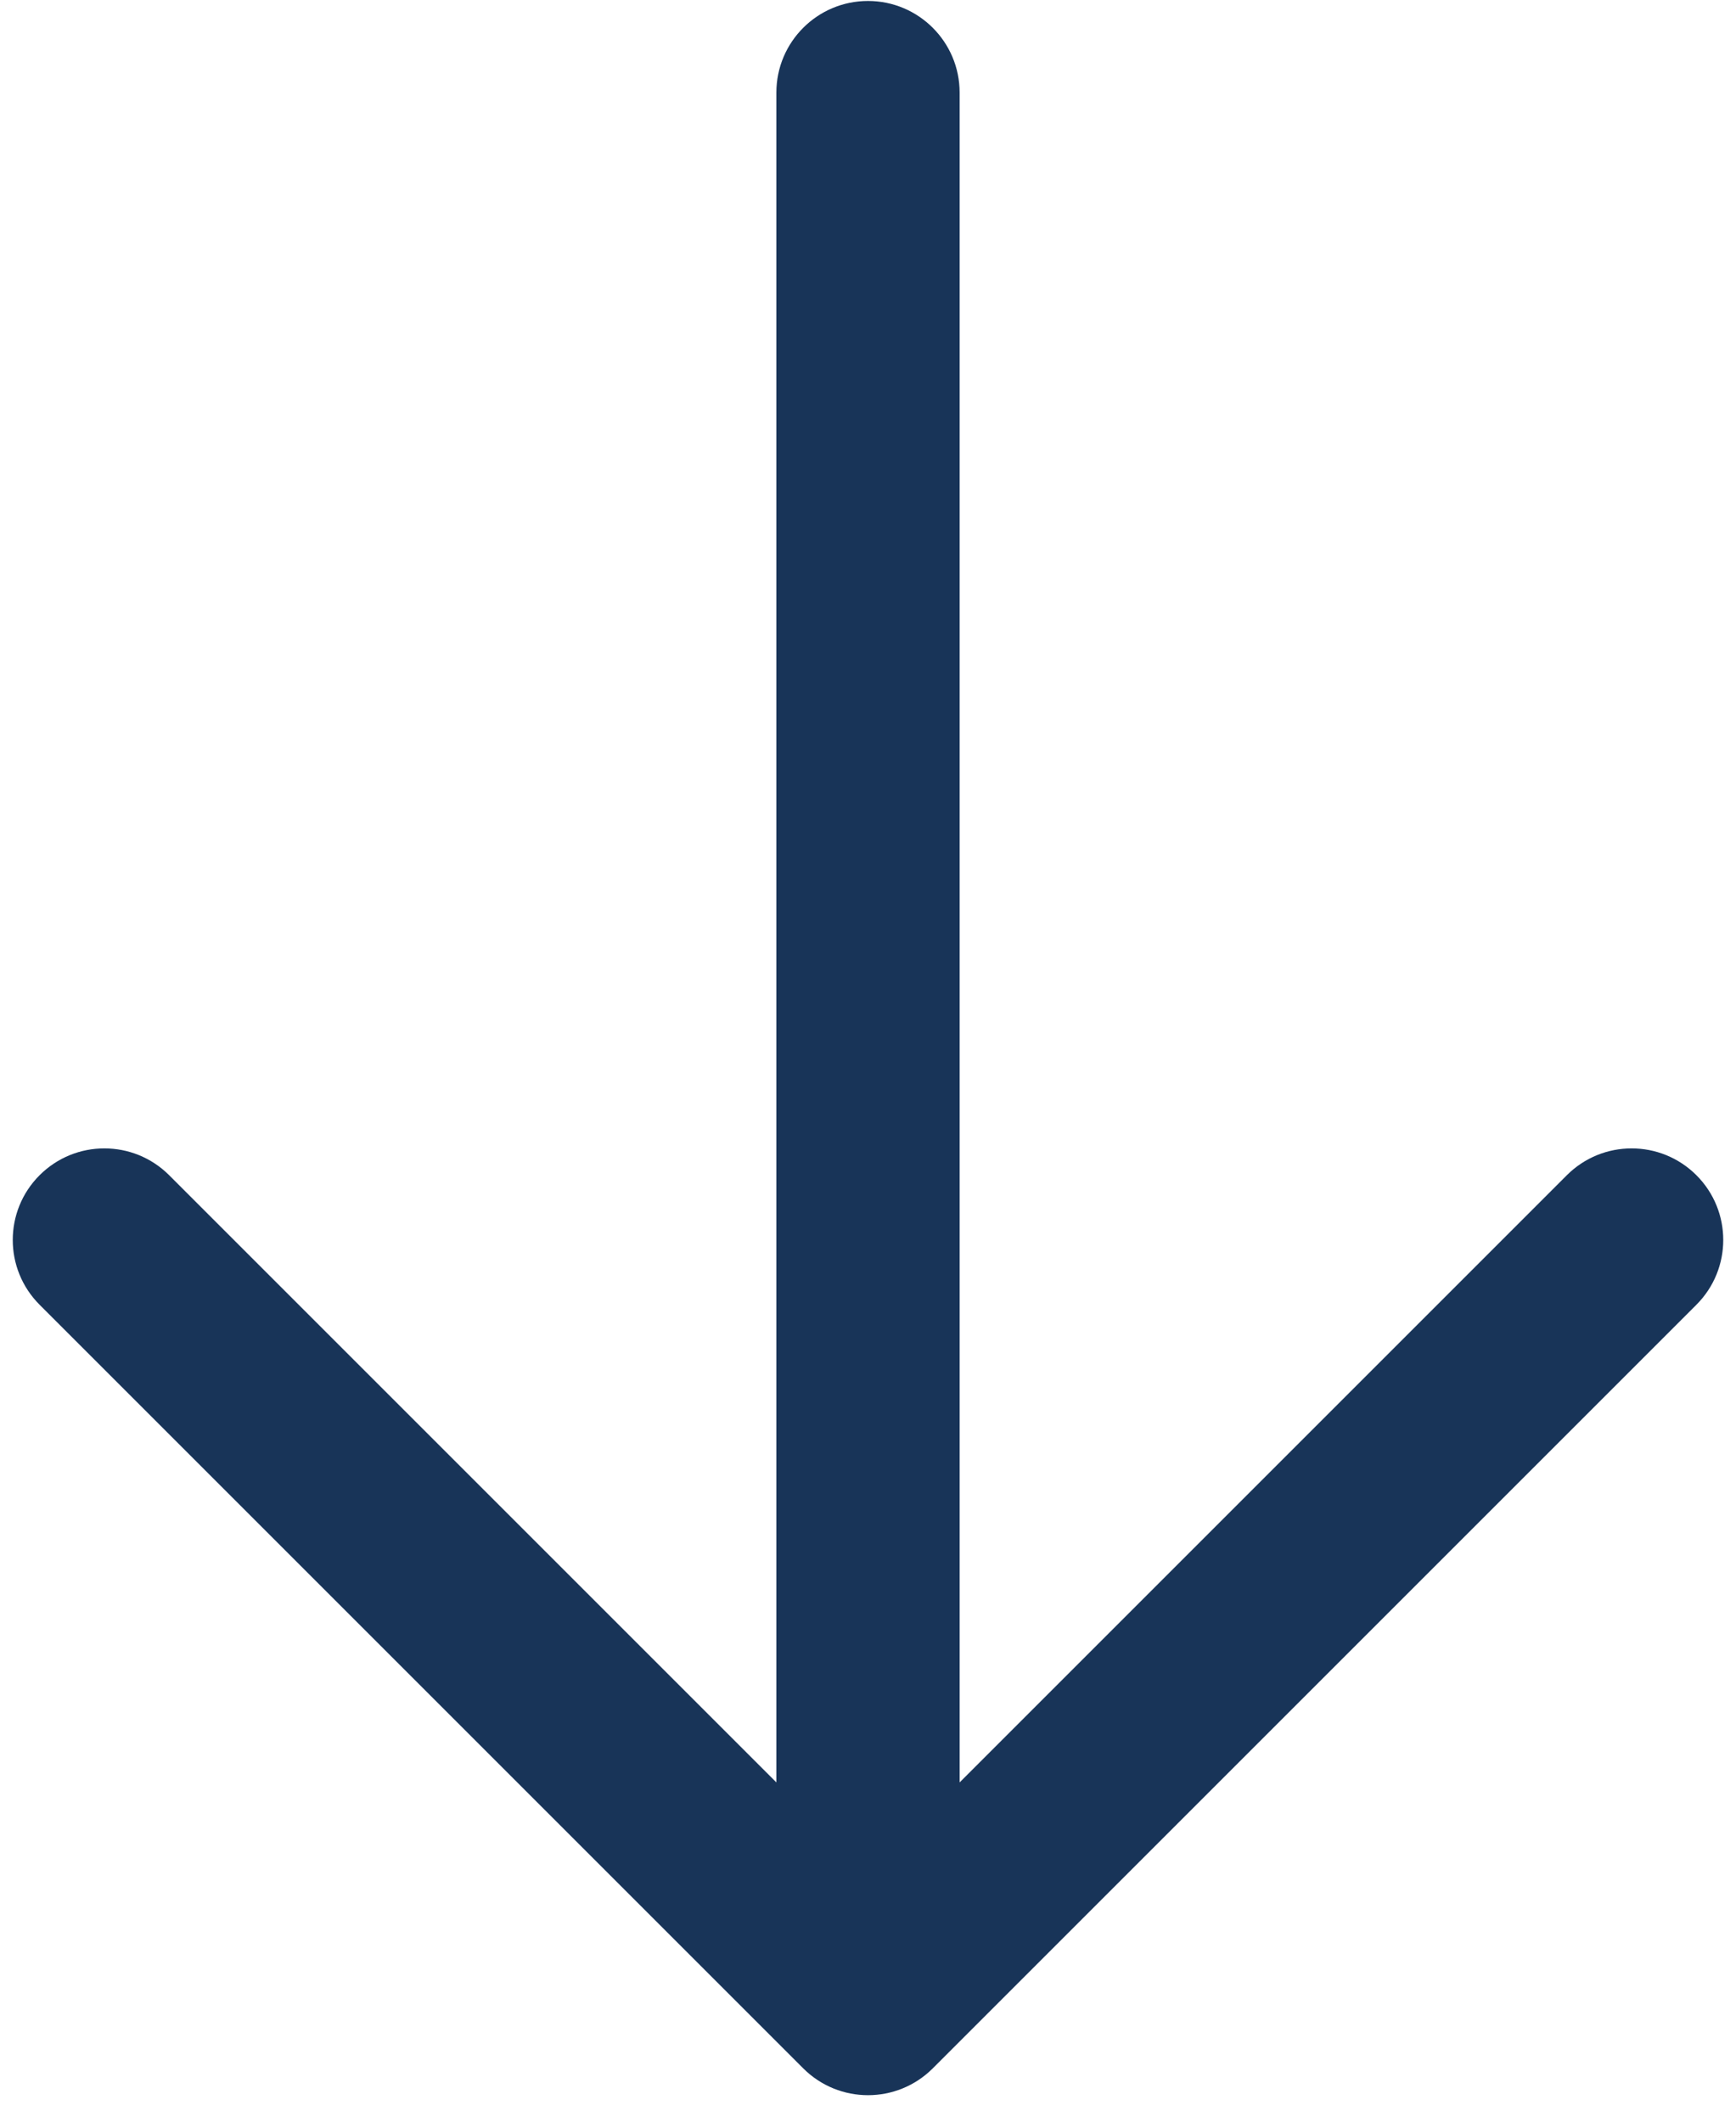 <?xml version="1.0" encoding="UTF-8"?>
<svg width="36px" height="44px" viewBox="0 0 36 44" version="1.1" xmlns="http://www.w3.org/2000/svg" xmlns:xlink="http://www.w3.org/1999/xlink">
    <!-- Generator: Sketch 44 (41411) - http://www.bohemiancoding.com/sketch -->
    <title>icons/arrow-down-blue</title>
    <desc>Created with Sketch.</desc>
    <defs></defs>
    <g id="Page-1" stroke="none" stroke-width="1" fill="none" fill-rule="evenodd">
        <g id="Icons" transform="translate(-120, -138)" fill="#183458">
            <g id="icons/arrow-down/blue" transform="translate(120, 138)">
                <g id="Group-3-Copy-2">
                    <path d="M19.9,36.964 L32.492,24.372 C33.234,23.63 34.437,23.63 35.179,24.372 C35.921,25.113 35.921,26.316 35.179,27.058 L19.343,42.894 C18.601,43.636 17.399,43.636 16.657,42.894 L0.821,27.058 C0.079,26.316 0.079,25.113 0.821,24.372 C1.563,23.63 2.766,23.63 3.508,24.372 L16.1,36.964 L16.1,1.92 C16.1,0.871 16.951,0.02 18,0.02 C19.049,0.02 19.9,0.871 19.9,1.92 L19.9,36.964 Z" id="Combined-Shape" fill-rule="nonzero"></path>
                </g>
            </g>
        </g>
    </g>
</svg>